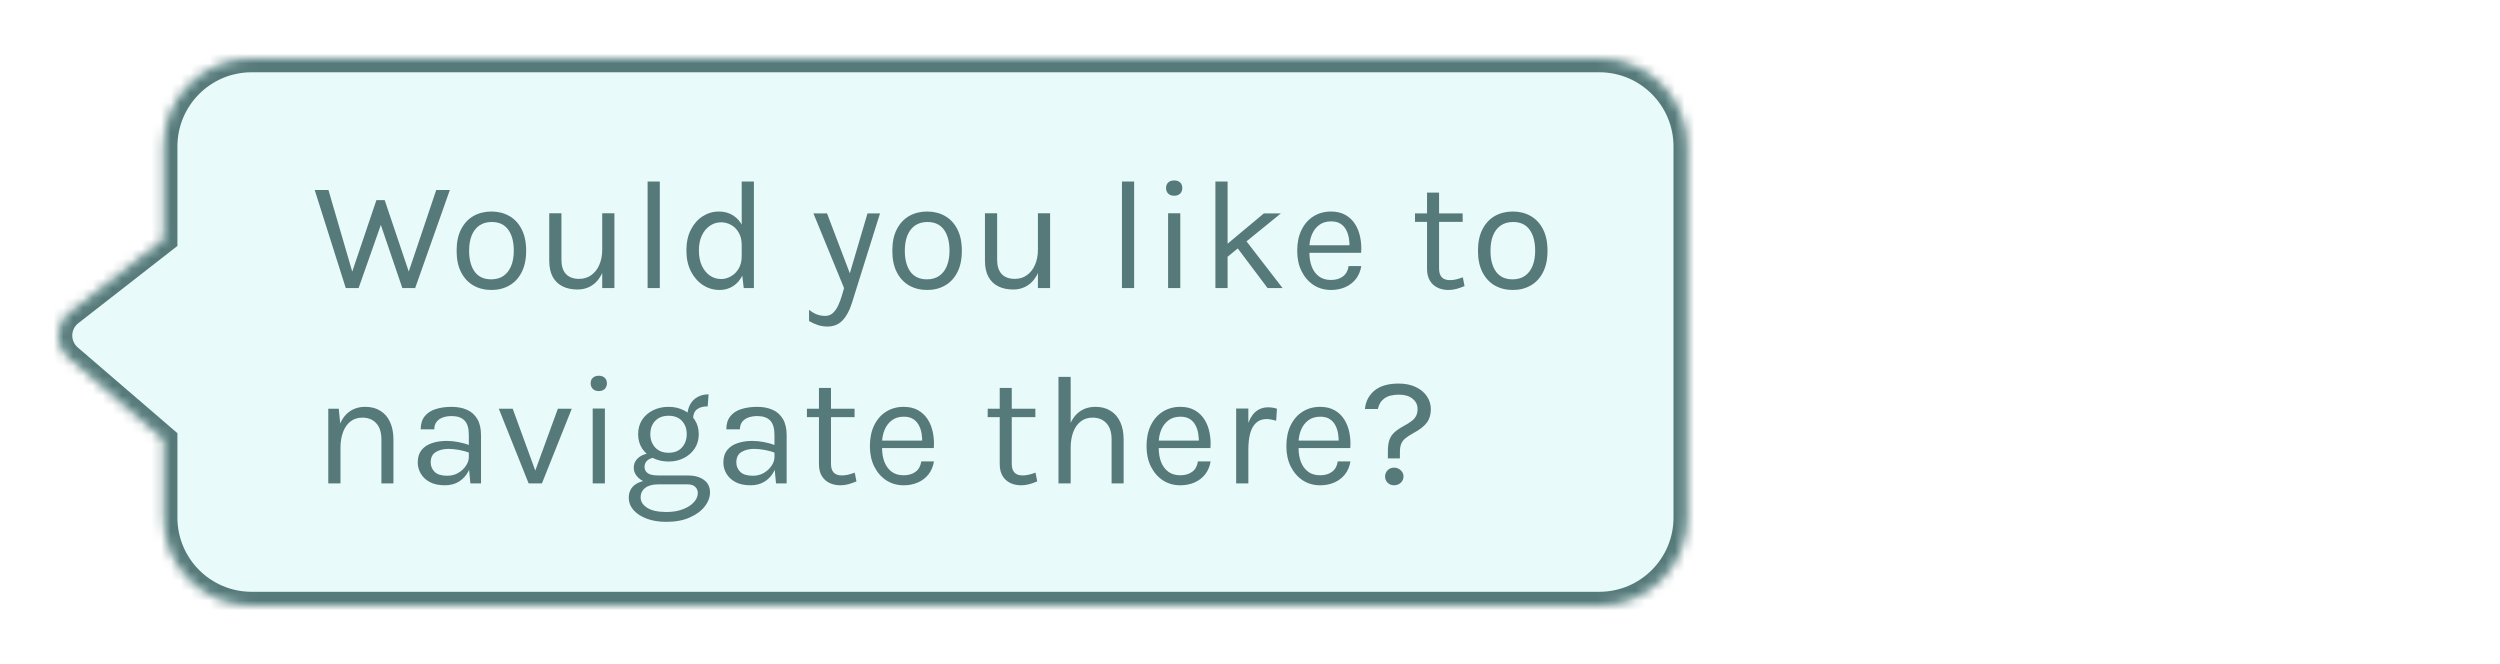 <svg width="256" height="68" viewBox="0 0 256 68" fill="none" xmlns="http://www.w3.org/2000/svg">
<path d="M254.724 27.368L245 19.001L245 11.001C245 6.03 240.971 2.001 236 2.001L15 2.001C10.029 2.001 6 6.03 6 11.001L6 49.001C6 53.971 10.029 58.001 15 58.001L236 58.001C240.971 58.001 245 53.971 245 49.001L245 39.501L254.612 32.008C256.106 30.843 256.16 28.603 254.724 27.368Z" fill="white"/>
<g filter="url(#filter0_d_7044_5971)">
<mask id="path-2-inside-1_7044_5971" fill="white">
<path d="M7.043 32.633L16.767 41V49C16.767 53.971 20.797 58 25.767 58L163.767 58C168.738 58 172.767 53.971 172.767 49V11C172.767 6.029 168.738 2 163.767 2L25.767 2C20.797 2 16.767 6.029 16.767 11V20.5L7.156 27.993C5.662 29.157 5.608 31.398 7.043 32.633Z"/>
</mask>
<path d="M7.043 32.633L16.767 41V49C16.767 53.971 20.797 58 25.767 58L163.767 58C168.738 58 172.767 53.971 172.767 49V11C172.767 6.029 168.738 2 163.767 2L25.767 2C20.797 2 16.767 6.029 16.767 11V20.5L7.156 27.993C5.662 29.157 5.608 31.398 7.043 32.633Z" fill="#E8FAFA"/>
<path d="M16.767 41H18.167V40.358L17.68 39.939L16.767 41ZM7.043 32.633L6.13 33.694H6.13L7.043 32.633ZM7.156 27.993L8.016 29.097L8.016 29.097L7.156 27.993ZM16.767 20.5L17.628 21.604L18.167 21.184V20.5H16.767ZM25.767 2V0.6V2ZM163.767 2V3.4V2ZM17.68 39.939L7.956 31.572L6.13 33.694L15.854 42.061L17.68 39.939ZM8.016 29.097L17.628 21.604L15.907 19.396L6.295 26.889L8.016 29.097ZM7.956 31.572C7.191 30.913 7.22 29.718 8.016 29.097L6.295 26.889C4.104 28.597 4.024 31.883 6.13 33.694L7.956 31.572ZM25.767 3.4L163.767 3.4V0.6L25.767 0.6V3.4ZM171.367 11V49H174.167V11L171.367 11ZM163.767 56.6L25.767 56.6V59.4L163.767 59.4V56.6ZM18.167 20.5V11H15.367V20.5H18.167ZM18.167 49V41H15.367V49H18.167ZM25.767 56.6C21.57 56.6 18.167 53.197 18.167 49H15.367C15.367 54.744 20.024 59.4 25.767 59.4V56.6ZM171.367 49C171.367 53.197 167.965 56.6 163.767 56.6V59.4C169.511 59.4 174.167 54.744 174.167 49H171.367ZM163.767 3.4C167.965 3.4 171.367 6.803 171.367 11L174.167 11C174.167 5.256 169.511 0.6 163.767 0.6V3.4ZM25.767 0.6C20.024 0.6 15.367 5.256 15.367 11H18.167C18.167 6.803 21.57 3.4 25.767 3.4V0.6Z" fill="#567979" mask="url(#path-2-inside-1_7044_5971)"/>
</g>
<g filter="url(#filter1_d_7044_5971)">
<path d="M32.224 15.453L33.632 15.453L36.24 24.397L35.872 24.397L38.544 16.493L39.392 16.493L42.032 24.333L41.68 24.333L44.672 15.453L46.064 15.453L42.512 25.501L41.2 25.501L38.88 18.685L39.12 18.685L36.72 25.501L35.408 25.501L32.224 15.453ZM50.325 25.693C49.637 25.693 49.024 25.541 48.485 25.237C47.952 24.933 47.531 24.482 47.221 23.885C46.912 23.288 46.757 22.552 46.757 21.677C46.757 20.797 46.912 20.061 47.221 19.469C47.531 18.872 47.952 18.421 48.485 18.117C49.024 17.813 49.637 17.661 50.325 17.661C51.008 17.661 51.616 17.813 52.149 18.117C52.688 18.421 53.109 18.872 53.413 19.469C53.723 20.061 53.877 20.797 53.877 21.677C53.877 22.552 53.723 23.288 53.413 23.885C53.109 24.482 52.688 24.933 52.149 25.237C51.616 25.541 51.008 25.693 50.325 25.693ZM50.293 24.605C50.789 24.605 51.211 24.488 51.557 24.253C51.904 24.013 52.165 23.674 52.341 23.237C52.523 22.8 52.613 22.28 52.613 21.677C52.613 20.765 52.424 20.048 52.045 19.525C51.667 18.997 51.104 18.733 50.357 18.733C49.856 18.733 49.432 18.853 49.085 19.093C48.744 19.328 48.483 19.666 48.301 20.109C48.125 20.546 48.037 21.069 48.037 21.677C48.037 22.578 48.227 23.293 48.605 23.821C48.989 24.344 49.552 24.605 50.293 24.605ZM61.667 17.837L62.915 17.837L62.915 25.501L61.667 25.501L61.667 17.837ZM56.243 17.837L57.491 17.837L57.491 22.605C57.491 23.245 57.646 23.73 57.955 24.061C58.27 24.392 58.718 24.557 59.299 24.557C59.779 24.557 60.195 24.429 60.547 24.173C60.905 23.917 61.179 23.565 61.371 23.117C61.569 22.664 61.667 22.146 61.667 21.565L62.131 21.565C62.131 22.424 62.006 23.157 61.755 23.765C61.51 24.373 61.161 24.84 60.707 25.165C60.259 25.485 59.731 25.645 59.123 25.645C58.547 25.645 58.043 25.538 57.611 25.325C57.179 25.112 56.843 24.789 56.603 24.357C56.363 23.92 56.243 23.368 56.243 22.701L56.243 17.837ZM66.315 25.501L66.315 14.589L67.563 14.589L67.563 25.501L66.315 25.501ZM73.695 25.693C73.076 25.693 72.508 25.528 71.991 25.197C71.474 24.861 71.061 24.392 70.751 23.789C70.442 23.181 70.287 22.466 70.287 21.645C70.287 20.829 70.439 20.122 70.743 19.525C71.047 18.928 71.45 18.469 71.951 18.149C72.458 17.824 73.013 17.661 73.615 17.661C74.175 17.661 74.666 17.797 75.087 18.069C75.514 18.341 75.844 18.733 76.079 19.245C76.314 19.757 76.431 20.376 76.431 21.101L75.951 21.101C75.951 20.594 75.85 20.168 75.647 19.821C75.45 19.474 75.191 19.213 74.871 19.037C74.551 18.856 74.207 18.765 73.839 18.765C73.423 18.765 73.042 18.882 72.695 19.117C72.354 19.346 72.079 19.677 71.871 20.109C71.668 20.536 71.567 21.048 71.567 21.645C71.567 22.253 71.668 22.776 71.871 23.213C72.079 23.65 72.354 23.986 72.695 24.221C73.042 24.456 73.423 24.573 73.839 24.573C74.186 24.573 74.519 24.482 74.839 24.301C75.165 24.12 75.431 23.856 75.639 23.509C75.847 23.157 75.951 22.733 75.951 22.237L76.431 22.237C76.431 22.978 76.308 23.608 76.063 24.125C75.823 24.637 75.495 25.026 75.079 25.293C74.668 25.56 74.207 25.693 73.695 25.693ZM76.159 25.501L75.951 23.709L75.951 14.589L77.199 14.589L77.199 25.501L76.159 25.501ZM83.296 17.853L84.688 17.853L87.184 24.413L86.896 24.413L88.832 17.853L90.112 17.853L87.232 27.037C86.992 27.805 86.672 28.397 86.272 28.813C85.872 29.229 85.36 29.437 84.736 29.437C84.4 29.437 84.08 29.389 83.776 29.293C83.478 29.197 83.168 29.058 82.848 28.877L82.848 27.725C83.131 27.949 83.403 28.109 83.664 28.205C83.931 28.301 84.208 28.349 84.496 28.349C84.816 28.349 85.083 28.248 85.296 28.045C85.515 27.842 85.696 27.581 85.84 27.261C85.984 26.946 86.107 26.616 86.208 26.269L86.432 25.501L83.296 17.853ZM94.942 25.693C94.254 25.693 93.64 25.541 93.102 25.237C92.568 24.933 92.147 24.482 91.838 23.885C91.528 23.288 91.374 22.552 91.374 21.677C91.374 20.797 91.528 20.061 91.838 19.469C92.147 18.872 92.568 18.421 93.102 18.117C93.64 17.813 94.254 17.661 94.942 17.661C95.624 17.661 96.232 17.813 96.766 18.117C97.304 18.421 97.725 18.872 98.029 19.469C98.339 20.061 98.493 20.797 98.493 21.677C98.493 22.552 98.339 23.288 98.029 23.885C97.725 24.482 97.304 24.933 96.766 25.237C96.232 25.541 95.624 25.693 94.942 25.693ZM94.909 24.605C95.406 24.605 95.827 24.488 96.174 24.253C96.52 24.013 96.781 23.674 96.957 23.237C97.139 22.8 97.23 22.28 97.23 21.677C97.23 20.765 97.04 20.048 96.662 19.525C96.283 18.997 95.72 18.733 94.974 18.733C94.472 18.733 94.048 18.853 93.701 19.093C93.36 19.328 93.099 19.666 92.918 20.109C92.742 20.546 92.653 21.069 92.653 21.677C92.653 22.578 92.843 23.293 93.222 23.821C93.606 24.344 94.168 24.605 94.909 24.605ZM106.283 17.837L107.531 17.837L107.531 25.501L106.283 25.501L106.283 17.837ZM100.859 17.837L102.107 17.837L102.107 22.605C102.107 23.245 102.262 23.73 102.571 24.061C102.886 24.392 103.334 24.557 103.915 24.557C104.395 24.557 104.811 24.429 105.163 24.173C105.521 23.917 105.795 23.565 105.987 23.117C106.185 22.664 106.283 22.146 106.283 21.565L106.747 21.565C106.747 22.424 106.622 23.157 106.371 23.765C106.126 24.373 105.777 24.84 105.323 25.165C104.875 25.485 104.347 25.645 103.739 25.645C103.163 25.645 102.659 25.538 102.227 25.325C101.795 25.112 101.459 24.789 101.219 24.357C100.979 23.92 100.859 23.368 100.859 22.701L100.859 17.837ZM114.888 25.501L114.888 14.589L116.136 14.589L116.136 25.501L114.888 25.501ZM120.236 16.045C119.98 16.045 119.778 15.973 119.628 15.829C119.479 15.68 119.404 15.485 119.404 15.245C119.404 15.01 119.479 14.824 119.628 14.685C119.778 14.546 119.98 14.477 120.236 14.477C120.492 14.477 120.695 14.546 120.844 14.685C120.994 14.824 121.068 15.01 121.068 15.245C121.068 15.485 120.994 15.68 120.844 15.829C120.695 15.973 120.492 16.045 120.236 16.045ZM119.612 25.501L119.612 17.837L120.86 17.837L120.86 25.501L119.612 25.501ZM124.458 25.501L124.458 14.589L125.706 14.589L125.706 25.501L124.458 25.501ZM125.514 21.117L129.418 17.853L131.162 17.853L125.514 22.445L125.514 21.117ZM129.802 25.501L126.17 20.669L127.434 20.445L131.338 25.501L129.802 25.501ZM136.29 25.693C135.628 25.693 135.036 25.525 134.514 25.189C133.996 24.848 133.586 24.376 133.282 23.773C132.983 23.17 132.834 22.477 132.834 21.693C132.834 20.856 132.983 20.136 133.282 19.533C133.58 18.93 133.988 18.469 134.506 18.149C135.028 17.824 135.623 17.661 136.29 17.661C136.871 17.661 137.367 17.778 137.778 18.013C138.188 18.248 138.519 18.565 138.77 18.965C139.02 19.365 139.194 19.818 139.29 20.325C139.391 20.826 139.42 21.346 139.378 21.885L133.842 21.885L133.842 21.117L138.554 21.117L138.186 21.357C138.202 21.042 138.183 20.728 138.13 20.413C138.082 20.098 137.988 19.81 137.85 19.549C137.711 19.282 137.516 19.069 137.266 18.909C137.015 18.749 136.695 18.669 136.306 18.669C135.815 18.669 135.404 18.794 135.074 19.045C134.743 19.296 134.495 19.626 134.33 20.037C134.164 20.442 134.082 20.882 134.082 21.357L134.082 21.869C134.082 22.402 134.162 22.88 134.322 23.301C134.487 23.722 134.732 24.056 135.058 24.301C135.383 24.546 135.794 24.669 136.29 24.669C136.786 24.669 137.194 24.549 137.514 24.309C137.834 24.069 138.028 23.714 138.098 23.245L139.394 23.245C139.314 23.752 139.132 24.189 138.85 24.557C138.567 24.92 138.207 25.2 137.77 25.397C137.332 25.594 136.839 25.693 136.29 25.693ZM148.321 25.693C147.905 25.693 147.532 25.613 147.201 25.453C146.87 25.293 146.609 25.053 146.417 24.733C146.225 24.413 146.129 24.013 146.129 23.533L146.129 15.725L147.361 15.725L147.361 23.501C147.361 24.29 147.729 24.685 148.465 24.685C148.684 24.685 148.894 24.661 149.097 24.613C149.305 24.565 149.537 24.493 149.793 24.397L149.969 25.293C149.697 25.41 149.425 25.506 149.153 25.581C148.886 25.656 148.609 25.693 148.321 25.693ZM144.897 18.717L144.897 17.853L149.777 17.853L149.777 18.717L144.897 18.717ZM154.913 25.693C154.225 25.693 153.611 25.541 153.073 25.237C152.539 24.933 152.118 24.482 151.809 23.885C151.499 23.288 151.345 22.552 151.345 21.677C151.345 20.797 151.499 20.061 151.809 19.469C152.118 18.872 152.539 18.421 153.073 18.117C153.611 17.813 154.225 17.661 154.913 17.661C155.595 17.661 156.203 17.813 156.737 18.117C157.275 18.421 157.697 18.872 158.001 19.469C158.31 20.061 158.465 20.797 158.465 21.677C158.465 22.552 158.31 23.288 158.001 23.885C157.697 24.482 157.275 24.933 156.737 25.237C156.203 25.541 155.595 25.693 154.913 25.693ZM154.881 24.605C155.377 24.605 155.798 24.488 156.145 24.253C156.491 24.013 156.753 23.674 156.929 23.237C157.11 22.8 157.201 22.28 157.201 21.677C157.201 20.765 157.011 20.048 156.633 19.525C156.254 18.997 155.691 18.733 154.945 18.733C154.443 18.733 154.019 18.853 153.673 19.093C153.331 19.328 153.07 19.666 152.889 20.109C152.713 20.546 152.625 21.069 152.625 21.677C152.625 22.578 152.814 23.293 153.193 23.821C153.577 24.344 154.139 24.605 154.881 24.605ZM39.056 45.501L39.056 41.005C39.056 40.274 38.88 39.72 38.528 39.341C38.181 38.957 37.707 38.765 37.104 38.765C36.645 38.765 36.248 38.89 35.912 39.141C35.576 39.392 35.317 39.752 35.136 40.221C34.955 40.685 34.864 41.24 34.864 41.885L34.384 41.885C34.384 40.994 34.501 40.234 34.736 39.605C34.971 38.976 35.312 38.496 35.76 38.165C36.213 37.829 36.763 37.661 37.408 37.661C38.011 37.661 38.525 37.797 38.952 38.069C39.384 38.336 39.715 38.72 39.944 39.221C40.173 39.722 40.288 40.317 40.288 41.005L40.288 45.501L39.056 45.501ZM33.616 45.501L33.616 37.853L34.688 37.853L34.864 39.613L34.864 45.501L33.616 45.501ZM48.168 45.501L48.008 43.821L48.008 40.541C48.008 39.853 47.862 39.36 47.568 39.061C47.275 38.757 46.835 38.605 46.248 38.605C45.918 38.605 45.616 38.653 45.344 38.749C45.078 38.845 44.864 38.994 44.704 39.197C44.55 39.394 44.472 39.65 44.472 39.965L43.08 39.965C43.08 39.41 43.216 38.965 43.488 38.629C43.76 38.288 44.134 38.042 44.608 37.893C45.088 37.738 45.635 37.661 46.248 37.661C46.835 37.661 47.355 37.76 47.808 37.957C48.262 38.154 48.616 38.469 48.872 38.901C49.128 39.328 49.256 39.885 49.256 40.573L49.256 45.501L48.168 45.501ZM45.56 45.693C44.931 45.693 44.411 45.581 44 45.357C43.59 45.133 43.283 44.842 43.08 44.485C42.878 44.128 42.776 43.752 42.776 43.357C42.776 42.84 42.904 42.418 43.16 42.093C43.422 41.768 43.776 41.53 44.224 41.381C44.672 41.226 45.176 41.149 45.736 41.149C46.136 41.149 46.536 41.189 46.936 41.269C47.342 41.349 47.736 41.458 48.12 41.597L48.12 42.381C47.8 42.253 47.438 42.152 47.032 42.077C46.632 42.002 46.264 41.965 45.928 41.965C45.416 41.965 44.984 42.072 44.632 42.285C44.28 42.493 44.104 42.85 44.104 43.357C44.104 43.73 44.238 44.05 44.504 44.317C44.776 44.584 45.208 44.717 45.8 44.717C46.216 44.717 46.59 44.621 46.92 44.429C47.256 44.232 47.52 43.986 47.712 43.693C47.91 43.4 48.008 43.106 48.008 42.813L48.312 42.813C48.312 43.325 48.2 43.8 47.976 44.237C47.758 44.674 47.443 45.026 47.032 45.293C46.622 45.56 46.131 45.693 45.56 45.693ZM51.077 37.853L52.501 37.853L54.901 44.429L54.725 44.429L57.125 37.853L58.549 37.853L55.493 45.501L54.133 45.501L51.077 37.853ZM61.316 36.045C61.06 36.045 60.857 35.973 60.708 35.829C60.558 35.68 60.484 35.485 60.484 35.245C60.484 35.01 60.558 34.824 60.708 34.685C60.857 34.546 61.06 34.477 61.316 34.477C61.572 34.477 61.774 34.546 61.924 34.685C62.073 34.824 62.148 35.01 62.148 35.245C62.148 35.485 62.073 35.68 61.924 35.829C61.774 35.973 61.572 36.045 61.316 36.045ZM60.692 45.501L60.692 37.837L61.94 37.837L61.94 45.501L60.692 45.501ZM68.241 49.437C67.457 49.437 66.777 49.325 66.201 49.101C65.625 48.882 65.177 48.586 64.857 48.213C64.543 47.845 64.385 47.437 64.385 46.989C64.385 46.397 64.601 45.944 65.033 45.629C65.471 45.32 66.033 45.165 66.721 45.165L67.409 45.597C66.833 45.597 66.388 45.717 66.073 45.957C65.759 46.197 65.601 46.525 65.601 46.941C65.601 47.357 65.825 47.709 66.273 47.997C66.721 48.285 67.377 48.429 68.241 48.429C68.881 48.429 69.441 48.336 69.921 48.149C70.407 47.968 70.783 47.728 71.049 47.429C71.321 47.136 71.457 46.818 71.457 46.477C71.457 46.237 71.369 46.029 71.193 45.853C71.017 45.682 70.748 45.597 70.385 45.597L67.409 45.597C66.892 45.597 66.444 45.52 66.065 45.365C65.692 45.205 65.404 44.997 65.201 44.741C64.999 44.485 64.897 44.205 64.897 43.901C64.897 43.581 64.988 43.309 65.169 43.085C65.351 42.861 65.585 42.69 65.873 42.573C66.167 42.456 66.481 42.397 66.817 42.397L67.057 42.861C66.897 42.861 66.735 42.898 66.569 42.973C66.409 43.042 66.273 43.149 66.161 43.293C66.055 43.432 66.001 43.608 66.001 43.821C66.001 44.066 66.103 44.272 66.305 44.437C66.508 44.602 66.876 44.685 67.409 44.685L70.385 44.685C71.105 44.685 71.671 44.837 72.081 45.141C72.497 45.445 72.705 45.869 72.705 46.413C72.705 46.914 72.527 47.394 72.169 47.853C71.812 48.317 71.3 48.696 70.633 48.989C69.967 49.288 69.169 49.437 68.241 49.437ZM68.465 43.261C67.879 43.261 67.348 43.144 66.873 42.909C66.404 42.674 66.031 42.346 65.753 41.925C65.481 41.504 65.345 41.016 65.345 40.461C65.345 39.901 65.481 39.41 65.753 38.989C66.031 38.568 66.404 38.242 66.873 38.013C67.348 37.778 67.879 37.661 68.465 37.661C69.036 37.661 69.553 37.778 70.017 38.013C70.487 38.242 70.86 38.568 71.137 38.989C71.415 39.41 71.553 39.901 71.553 40.461C71.553 41.016 71.415 41.504 71.137 41.925C70.86 42.346 70.487 42.674 70.017 42.909C69.553 43.144 69.036 43.261 68.465 43.261ZM68.465 42.365C69.052 42.365 69.508 42.184 69.833 41.821C70.159 41.458 70.321 41.005 70.321 40.461C70.321 39.901 70.159 39.448 69.833 39.101C69.508 38.749 69.052 38.573 68.465 38.573C67.884 38.573 67.425 38.749 67.089 39.101C66.759 39.448 66.593 39.901 66.593 40.461C66.593 41.005 66.759 41.458 67.089 41.821C67.425 42.184 67.884 42.365 68.465 42.365ZM70.977 38.877L70.385 38.637C70.385 38.189 70.473 37.797 70.649 37.461C70.825 37.12 71.076 36.856 71.401 36.669C71.727 36.477 72.113 36.381 72.561 36.381L72.465 37.613C71.985 37.613 71.617 37.717 71.361 37.925C71.105 38.128 70.977 38.445 70.977 38.877ZM79.465 45.501L79.305 43.821L79.305 40.541C79.305 39.853 79.158 39.36 78.865 39.061C78.571 38.757 78.131 38.605 77.544 38.605C77.214 38.605 76.912 38.653 76.641 38.749C76.374 38.845 76.16 38.994 76.001 39.197C75.846 39.394 75.769 39.65 75.769 39.965L74.376 39.965C74.376 39.41 74.513 38.965 74.784 38.629C75.056 38.288 75.43 38.042 75.904 37.893C76.385 37.738 76.931 37.661 77.544 37.661C78.131 37.661 78.651 37.76 79.105 37.957C79.558 38.154 79.912 38.469 80.168 38.901C80.424 39.328 80.552 39.885 80.552 40.573L80.552 45.501L79.465 45.501ZM76.856 45.693C76.227 45.693 75.707 45.581 75.296 45.357C74.886 45.133 74.579 44.842 74.376 44.485C74.174 44.128 74.073 43.752 74.073 43.357C74.073 42.84 74.201 42.418 74.457 42.093C74.718 41.768 75.073 41.53 75.52 41.381C75.969 41.226 76.472 41.149 77.032 41.149C77.433 41.149 77.832 41.189 78.233 41.269C78.638 41.349 79.032 41.458 79.416 41.597L79.416 42.381C79.097 42.253 78.734 42.152 78.329 42.077C77.928 42.002 77.561 41.965 77.225 41.965C76.713 41.965 76.281 42.072 75.928 42.285C75.576 42.493 75.4 42.85 75.4 43.357C75.4 43.73 75.534 44.05 75.8 44.317C76.073 44.584 76.504 44.717 77.097 44.717C77.513 44.717 77.886 44.621 78.216 44.429C78.552 44.232 78.817 43.986 79.008 43.693C79.206 43.4 79.305 43.106 79.305 42.813L79.609 42.813C79.609 43.325 79.496 43.8 79.272 44.237C79.054 44.674 78.739 45.026 78.329 45.293C77.918 45.56 77.427 45.693 76.856 45.693ZM86.053 45.693C85.637 45.693 85.264 45.613 84.933 45.453C84.602 45.293 84.341 45.053 84.149 44.733C83.957 44.413 83.861 44.013 83.861 43.533L83.861 35.725L85.093 35.725L85.093 43.501C85.093 44.29 85.461 44.685 86.197 44.685C86.416 44.685 86.626 44.661 86.829 44.613C87.037 44.565 87.269 44.493 87.525 44.397L87.701 45.293C87.429 45.41 87.157 45.506 86.885 45.581C86.618 45.656 86.341 45.693 86.053 45.693ZM82.629 38.717L82.629 37.853L87.509 37.853L87.509 38.717L82.629 38.717ZM92.533 45.693C91.871 45.693 91.279 45.525 90.757 45.189C90.239 44.848 89.829 44.376 89.525 43.773C89.226 43.17 89.077 42.477 89.077 41.693C89.077 40.856 89.226 40.136 89.525 39.533C89.823 38.93 90.231 38.469 90.749 38.149C91.271 37.824 91.866 37.661 92.533 37.661C93.114 37.661 93.61 37.778 94.021 38.013C94.431 38.248 94.762 38.565 95.013 38.965C95.263 39.365 95.437 39.818 95.533 40.325C95.634 40.826 95.663 41.346 95.621 41.885L90.085 41.885L90.085 41.117L94.797 41.117L94.429 41.357C94.445 41.042 94.426 40.728 94.373 40.413C94.325 40.098 94.231 39.81 94.093 39.549C93.954 39.282 93.759 39.069 93.509 38.909C93.258 38.749 92.938 38.669 92.549 38.669C92.058 38.669 91.647 38.794 91.317 39.045C90.986 39.296 90.738 39.626 90.573 40.037C90.407 40.442 90.325 40.882 90.325 41.357L90.325 41.869C90.325 42.402 90.405 42.88 90.565 43.301C90.73 43.722 90.975 44.056 91.301 44.301C91.626 44.546 92.037 44.669 92.533 44.669C93.029 44.669 93.437 44.549 93.757 44.309C94.077 44.069 94.271 43.714 94.341 43.245L95.637 43.245C95.557 43.752 95.375 44.189 95.093 44.557C94.81 44.92 94.45 45.2 94.013 45.397C93.575 45.594 93.082 45.693 92.533 45.693ZM104.564 45.693C104.148 45.693 103.775 45.613 103.444 45.453C103.114 45.293 102.852 45.053 102.66 44.733C102.468 44.413 102.372 44.013 102.372 43.533L102.372 35.725L103.604 35.725L103.604 43.501C103.604 44.29 103.972 44.685 104.708 44.685C104.927 44.685 105.138 44.661 105.34 44.613C105.548 44.565 105.78 44.493 106.036 44.397L106.212 45.293C105.94 45.41 105.668 45.506 105.396 45.581C105.13 45.656 104.852 45.693 104.564 45.693ZM101.14 38.717L101.14 37.853L106.02 37.853L106.02 38.717L101.14 38.717ZM113.828 45.501L113.828 41.005C113.828 40.274 113.652 39.72 113.3 39.341C112.953 38.957 112.479 38.765 111.876 38.765C111.417 38.765 111.02 38.89 110.684 39.141C110.348 39.392 110.089 39.752 109.908 40.221C109.727 40.685 109.636 41.24 109.636 41.885L109.156 41.885C109.156 40.994 109.273 40.234 109.508 39.605C109.743 38.976 110.084 38.496 110.532 38.165C110.985 37.829 111.535 37.661 112.18 37.661C112.783 37.661 113.297 37.797 113.724 38.069C114.156 38.336 114.487 38.72 114.716 39.221C114.945 39.722 115.06 40.317 115.06 41.005L115.06 45.501L113.828 45.501ZM108.388 45.501L108.388 34.589L109.636 34.589L109.636 45.501L108.388 45.501ZM120.86 45.693C120.199 45.693 119.607 45.525 119.084 45.189C118.567 44.848 118.156 44.376 117.852 43.773C117.553 43.17 117.404 42.477 117.404 41.693C117.404 40.856 117.553 40.136 117.852 39.533C118.151 38.93 118.559 38.469 119.076 38.149C119.599 37.824 120.193 37.661 120.86 37.661C121.441 37.661 121.937 37.778 122.348 38.013C122.759 38.248 123.089 38.565 123.34 38.965C123.591 39.365 123.764 39.818 123.86 40.325C123.961 40.826 123.991 41.346 123.948 41.885L118.412 41.885L118.412 41.117L123.124 41.117L122.756 41.357C122.772 41.042 122.753 40.728 122.7 40.413C122.652 40.098 122.559 39.81 122.42 39.549C122.281 39.282 122.087 39.069 121.836 38.909C121.585 38.749 121.265 38.669 120.876 38.669C120.385 38.669 119.975 38.794 119.644 39.045C119.313 39.296 119.065 39.626 118.9 40.037C118.735 40.442 118.652 40.882 118.652 41.357L118.652 41.869C118.652 42.402 118.732 42.88 118.892 43.301C119.057 43.722 119.303 44.056 119.628 44.301C119.953 44.546 120.364 44.669 120.86 44.669C121.356 44.669 121.764 44.549 122.084 44.309C122.404 44.069 122.599 43.714 122.668 43.245L123.964 43.245C123.884 43.752 123.703 44.189 123.42 44.557C123.137 44.92 122.777 45.2 122.34 45.397C121.903 45.594 121.409 45.693 120.86 45.693ZM126.583 45.501L126.583 37.837L127.831 37.837L127.831 45.501L126.583 45.501ZM127.447 42.045C127.447 41.074 127.54 40.269 127.727 39.629C127.914 38.984 128.186 38.504 128.543 38.189C128.906 37.869 129.346 37.709 129.863 37.709C130.034 37.709 130.188 37.722 130.327 37.749C130.471 37.77 130.615 37.805 130.759 37.853L130.679 39.085C130.53 39.037 130.367 38.997 130.191 38.965C130.015 38.928 129.858 38.909 129.719 38.909C129.266 38.909 128.9 39.04 128.623 39.301C128.346 39.557 128.143 39.92 128.015 40.389C127.892 40.858 127.831 41.41 127.831 42.045L127.447 42.045ZM135.18 45.693C134.519 45.693 133.927 45.525 133.404 45.189C132.887 44.848 132.476 44.376 132.172 43.773C131.873 43.17 131.724 42.477 131.724 41.693C131.724 40.856 131.873 40.136 132.172 39.533C132.471 38.93 132.879 38.469 133.396 38.149C133.919 37.824 134.513 37.661 135.18 37.661C135.761 37.661 136.257 37.778 136.668 38.013C137.079 38.248 137.409 38.565 137.66 38.965C137.911 39.365 138.084 39.818 138.18 40.325C138.281 40.826 138.311 41.346 138.268 41.885L132.732 41.885L132.732 41.117L137.444 41.117L137.076 41.357C137.092 41.042 137.073 40.728 137.02 40.413C136.972 40.098 136.879 39.81 136.74 39.549C136.601 39.282 136.407 39.069 136.156 38.909C135.905 38.749 135.585 38.669 135.196 38.669C134.705 38.669 134.295 38.794 133.964 39.045C133.633 39.296 133.385 39.626 133.22 40.037C133.055 40.442 132.972 40.882 132.972 41.357L132.972 41.869C132.972 42.402 133.052 42.88 133.212 43.301C133.377 43.722 133.623 44.056 133.948 44.301C134.273 44.546 134.684 44.669 135.18 44.669C135.676 44.669 136.084 44.549 136.404 44.309C136.724 44.069 136.919 43.714 136.988 43.245L138.284 43.245C138.204 43.752 138.023 44.189 137.74 44.557C137.457 44.92 137.097 45.2 136.66 45.397C136.223 45.594 135.729 45.693 135.18 45.693ZM142.119 42.941L142.119 42.221C142.119 41.757 142.167 41.376 142.263 41.077C142.364 40.778 142.53 40.52 142.759 40.301C142.988 40.082 143.303 39.864 143.703 39.645C144.06 39.453 144.346 39.274 144.559 39.109C144.772 38.944 144.924 38.765 145.015 38.573C145.111 38.381 145.159 38.146 145.159 37.869C145.159 37.453 144.988 37.106 144.647 36.829C144.311 36.552 143.847 36.413 143.255 36.413C142.599 36.413 142.098 36.544 141.751 36.805C141.404 37.061 141.186 37.421 141.095 37.885L139.767 37.885C139.842 37.106 140.167 36.477 140.743 35.997C141.324 35.517 142.151 35.277 143.223 35.277C143.906 35.277 144.492 35.397 144.983 35.637C145.479 35.872 145.858 36.189 146.119 36.589C146.386 36.984 146.519 37.421 146.519 37.901C146.519 38.45 146.38 38.912 146.103 39.285C145.826 39.653 145.378 40.002 144.759 40.333C144.402 40.53 144.119 40.714 143.911 40.885C143.708 41.05 143.564 41.242 143.479 41.461C143.394 41.674 143.351 41.954 143.351 42.301L143.351 42.941L142.119 42.941ZM142.759 45.693C142.492 45.693 142.271 45.608 142.095 45.437C141.919 45.261 141.831 45.05 141.831 44.805C141.831 44.554 141.916 44.338 142.087 44.157C142.263 43.976 142.484 43.885 142.751 43.885C143.018 43.885 143.244 43.976 143.431 44.157C143.623 44.333 143.719 44.546 143.719 44.797C143.719 45.042 143.626 45.253 143.439 45.429C143.252 45.605 143.026 45.693 142.759 45.693Z" fill="#567979"/>
</g>
<defs>
<filter id="filter0_d_7044_5971" x="0" y="0" width="178.767" height="68" filterUnits="userSpaceOnUse" color-interpolation-filters="sRGB">
<feFlood flood-opacity="0" result="BackgroundImageFix"/>
<feColorMatrix in="SourceAlpha" type="matrix" values="0 0 0 0 0 0 0 0 0 0 0 0 0 0 0 0 0 0 127 0" result="hardAlpha"/>
<feOffset dy="4"/>
<feGaussianBlur stdDeviation="3"/>
<feComposite in2="hardAlpha" operator="out"/>
<feColorMatrix type="matrix" values="0 0 0 0 0 0 0 0 0 0 0 0 0 0 0 0 0 0 0.1 0"/>
<feBlend mode="normal" in2="BackgroundImageFix" result="effect1_dropShadow_7044_5971"/>
<feBlend mode="normal" in="SourceGraphic" in2="effect1_dropShadow_7044_5971" result="shape"/>
</filter>
<filter id="filter1_d_7044_5971" x="26.224" y="12.477" width="138.241" height="46.96" filterUnits="userSpaceOnUse" color-interpolation-filters="sRGB">
<feFlood flood-opacity="0" result="BackgroundImageFix"/>
<feColorMatrix in="SourceAlpha" type="matrix" values="0 0 0 0 0 0 0 0 0 0 0 0 0 0 0 0 0 0 127 0" result="hardAlpha"/>
<feOffset dy="4"/>
<feGaussianBlur stdDeviation="3"/>
<feComposite in2="hardAlpha" operator="out"/>
<feColorMatrix type="matrix" values="0 0 0 0 0 0 0 0 0 0 0 0 0 0 0 0 0 0 0.05 0"/>
<feBlend mode="normal" in2="BackgroundImageFix" result="effect1_dropShadow_7044_5971"/>
<feBlend mode="normal" in="SourceGraphic" in2="effect1_dropShadow_7044_5971" result="shape"/>
</filter>
</defs>
</svg>
